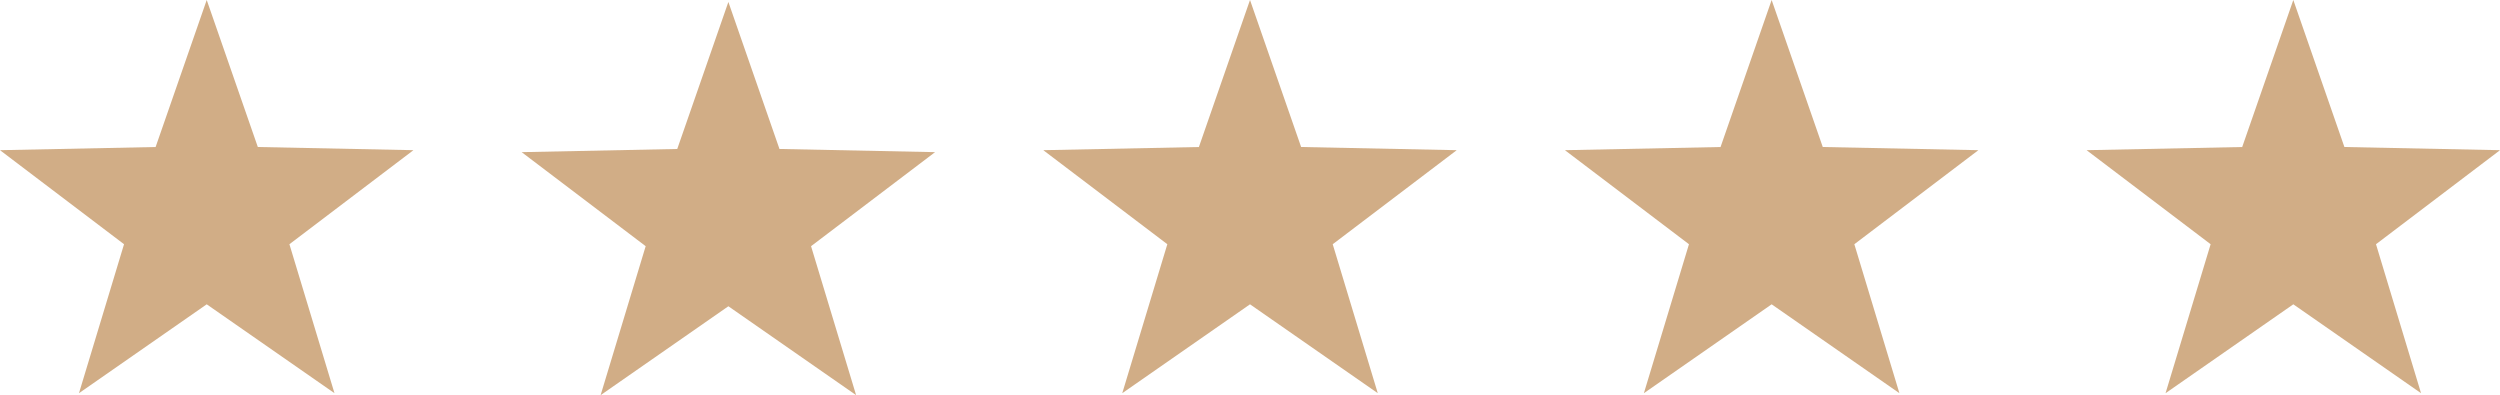 <?xml version="1.0" encoding="utf-8"?>
<!-- Generator: Adobe Illustrator 16.0.3, SVG Export Plug-In . SVG Version: 6.00 Build 0)  -->
<!DOCTYPE svg PUBLIC "-//W3C//DTD SVG 1.1//EN" "http://www.w3.org/Graphics/SVG/1.1/DTD/svg11.dtd">
<svg version="1.1" id="Layer_1" xmlns="http://www.w3.org/2000/svg" xmlns:xlink="http://www.w3.org/1999/xlink" x="0px" y="0px"
	 width="160.653px" height="25.393px" viewBox="0 0 160.653 25.393" enable-background="new 0 0 160.653 25.393"
	 xml:space="preserve">
<g>
	<g>
		<polygon fill="#D1AD86" points="13.284,19.555 5.075,25.267 7.971,15.694 0,9.651 10,9.447 13.284,0 16.568,9.447 26.567,9.651 
			18.598,15.694 21.494,25.267 		"/>
		<polygon fill="#D1AD86" points="46.806,19.68 38.596,25.393 41.492,15.82 33.522,9.777 43.521,9.573 46.806,0.126 50.089,9.573 
			60.089,9.777 52.119,15.82 55.015,25.393 		"/>
		<polygon fill="#D1AD86" points="80.327,19.555 72.118,25.267 75.014,15.694 67.043,9.651 77.043,9.447 80.327,0 83.612,9.447 
			93.611,9.651 85.642,15.694 88.537,25.267 		"/>
		<polygon fill="#D1AD86" points="113.848,19.555 105.638,25.267 108.535,15.694 100.564,9.651 110.565,9.447 113.848,0 
			117.133,9.447 127.132,9.651 119.162,15.694 122.058,25.267 		"/>
		<polygon fill="#D1AD86" points="147.371,19.555 139.161,25.267 142.058,15.694 134.087,9.651 144.087,9.447 147.371,0 
			150.654,9.447 160.653,9.651 152.684,15.694 155.579,25.267 		"/>
	</g>
</g>
</svg>
